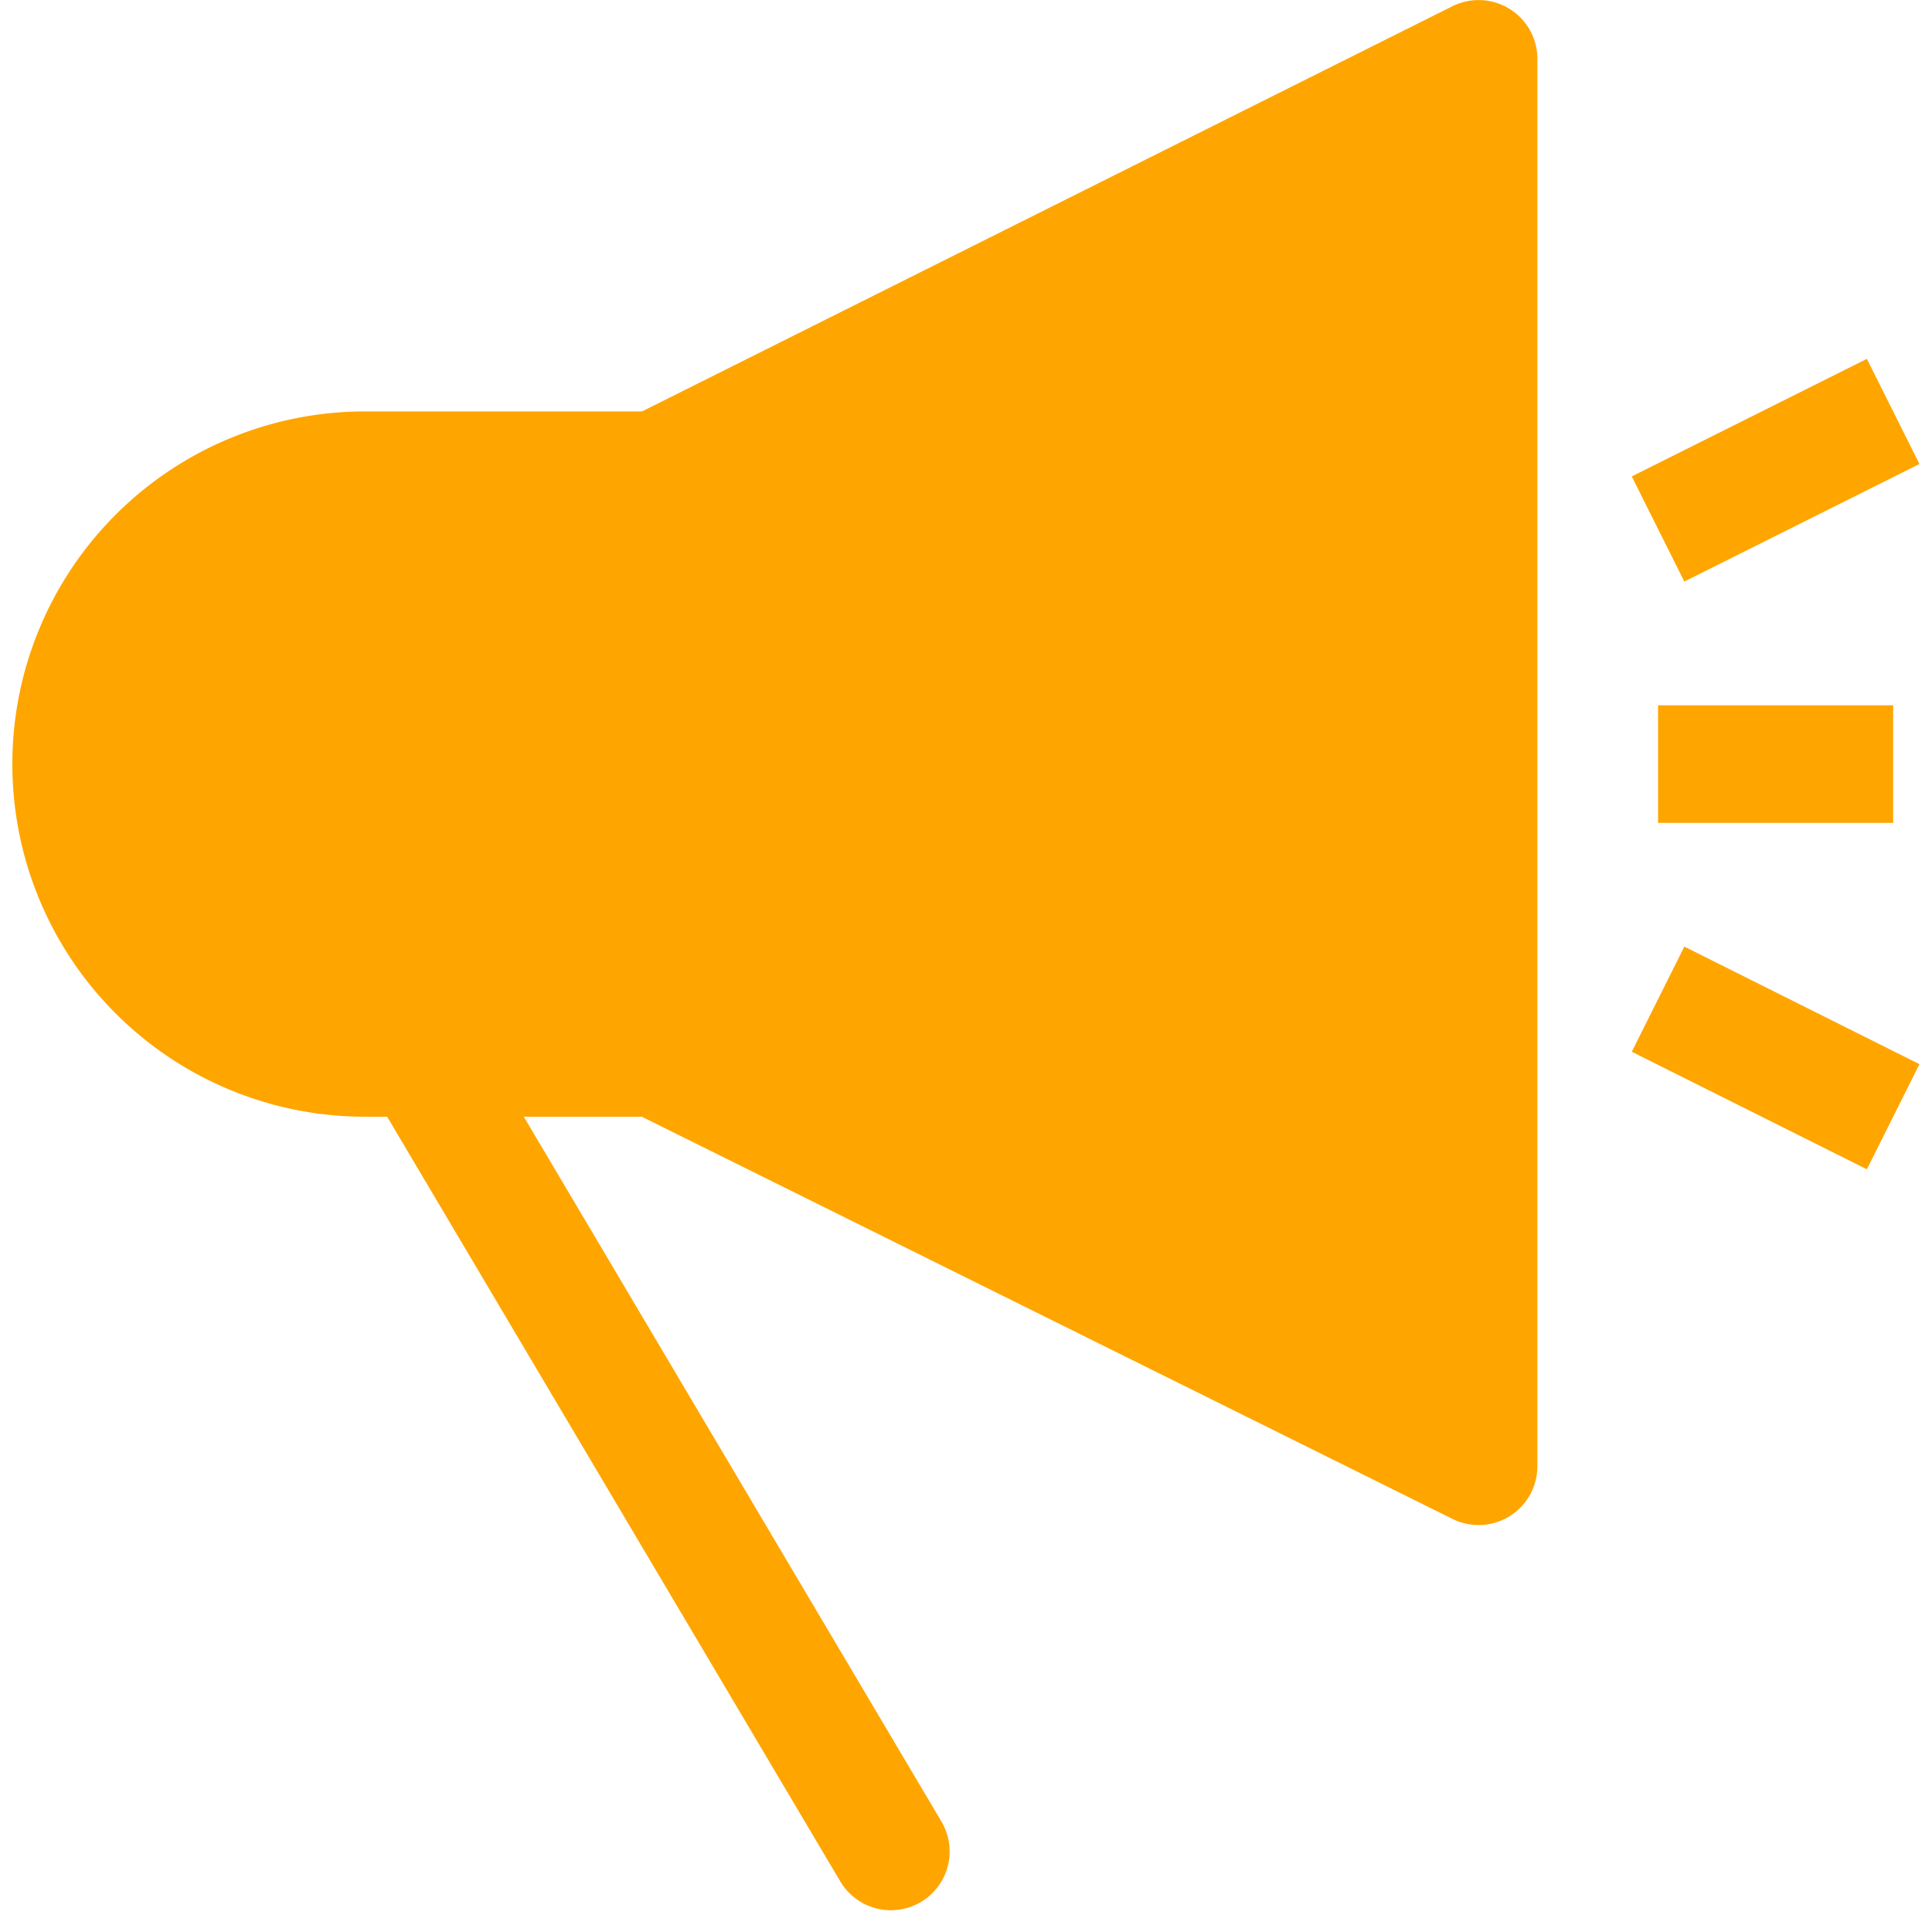 <?xml version="1.0" encoding="utf-8"?>

<!-- Uploaded to: SVG Repo, www.svgrepo.com, Generator: SVG Repo Mixer Tools -->
<svg width="800px" height="800px" viewBox="-0.21 0 32.871 32.871" xmlns="http://www.w3.org/2000/svg">
  <g id="announcement" transform="translate(-779.053 -112.499)">
    <path id="Rectangle_16" data-name="Rectangle 16" d="M5,0H9.947a0,0,0,0,1,0,0V10a0,0,0,0,1,0,0H5A5,5,0,0,1,0,5V5A5,5,0,0,1,5,0Z" transform="translate(780.053 120.499)" fill="orange" stroke="orange" stroke-linecap="round" stroke-linejoin="round" stroke-width="2"/>
    <path id="Path_43" data-name="Path 43" d="M804,137.446,790,130.5v-10l14-7Z" fill="orange" stroke="orange" stroke-linecap="round" stroke-linejoin="round" stroke-width="2"/>
    <line id="Line_52" data-name="Line 52" x2="8" y2="13.501" transform="translate(786 130.499)" fill="none" stroke="orange" stroke-linecap="round" stroke-linejoin="round" stroke-width="2"/>
    <line id="Line_53" data-name="Line 53" x2="4" transform="translate(807.053 125.499)" fill="none" stroke="orange" stroke-miterlimit="10" stroke-width="2"/>
    <line id="Line_54" data-name="Line 54" y1="2" x2="4" transform="translate(807.053 119.499)" fill="none" stroke="orange" stroke-miterlimit="10" stroke-width="2"/>
    <line id="Line_55" data-name="Line 55" x2="4" y2="2" transform="translate(807.053 129.499)" fill="none" stroke="orange" stroke-miterlimit="10" stroke-width="2"/>
  </g>
</svg>